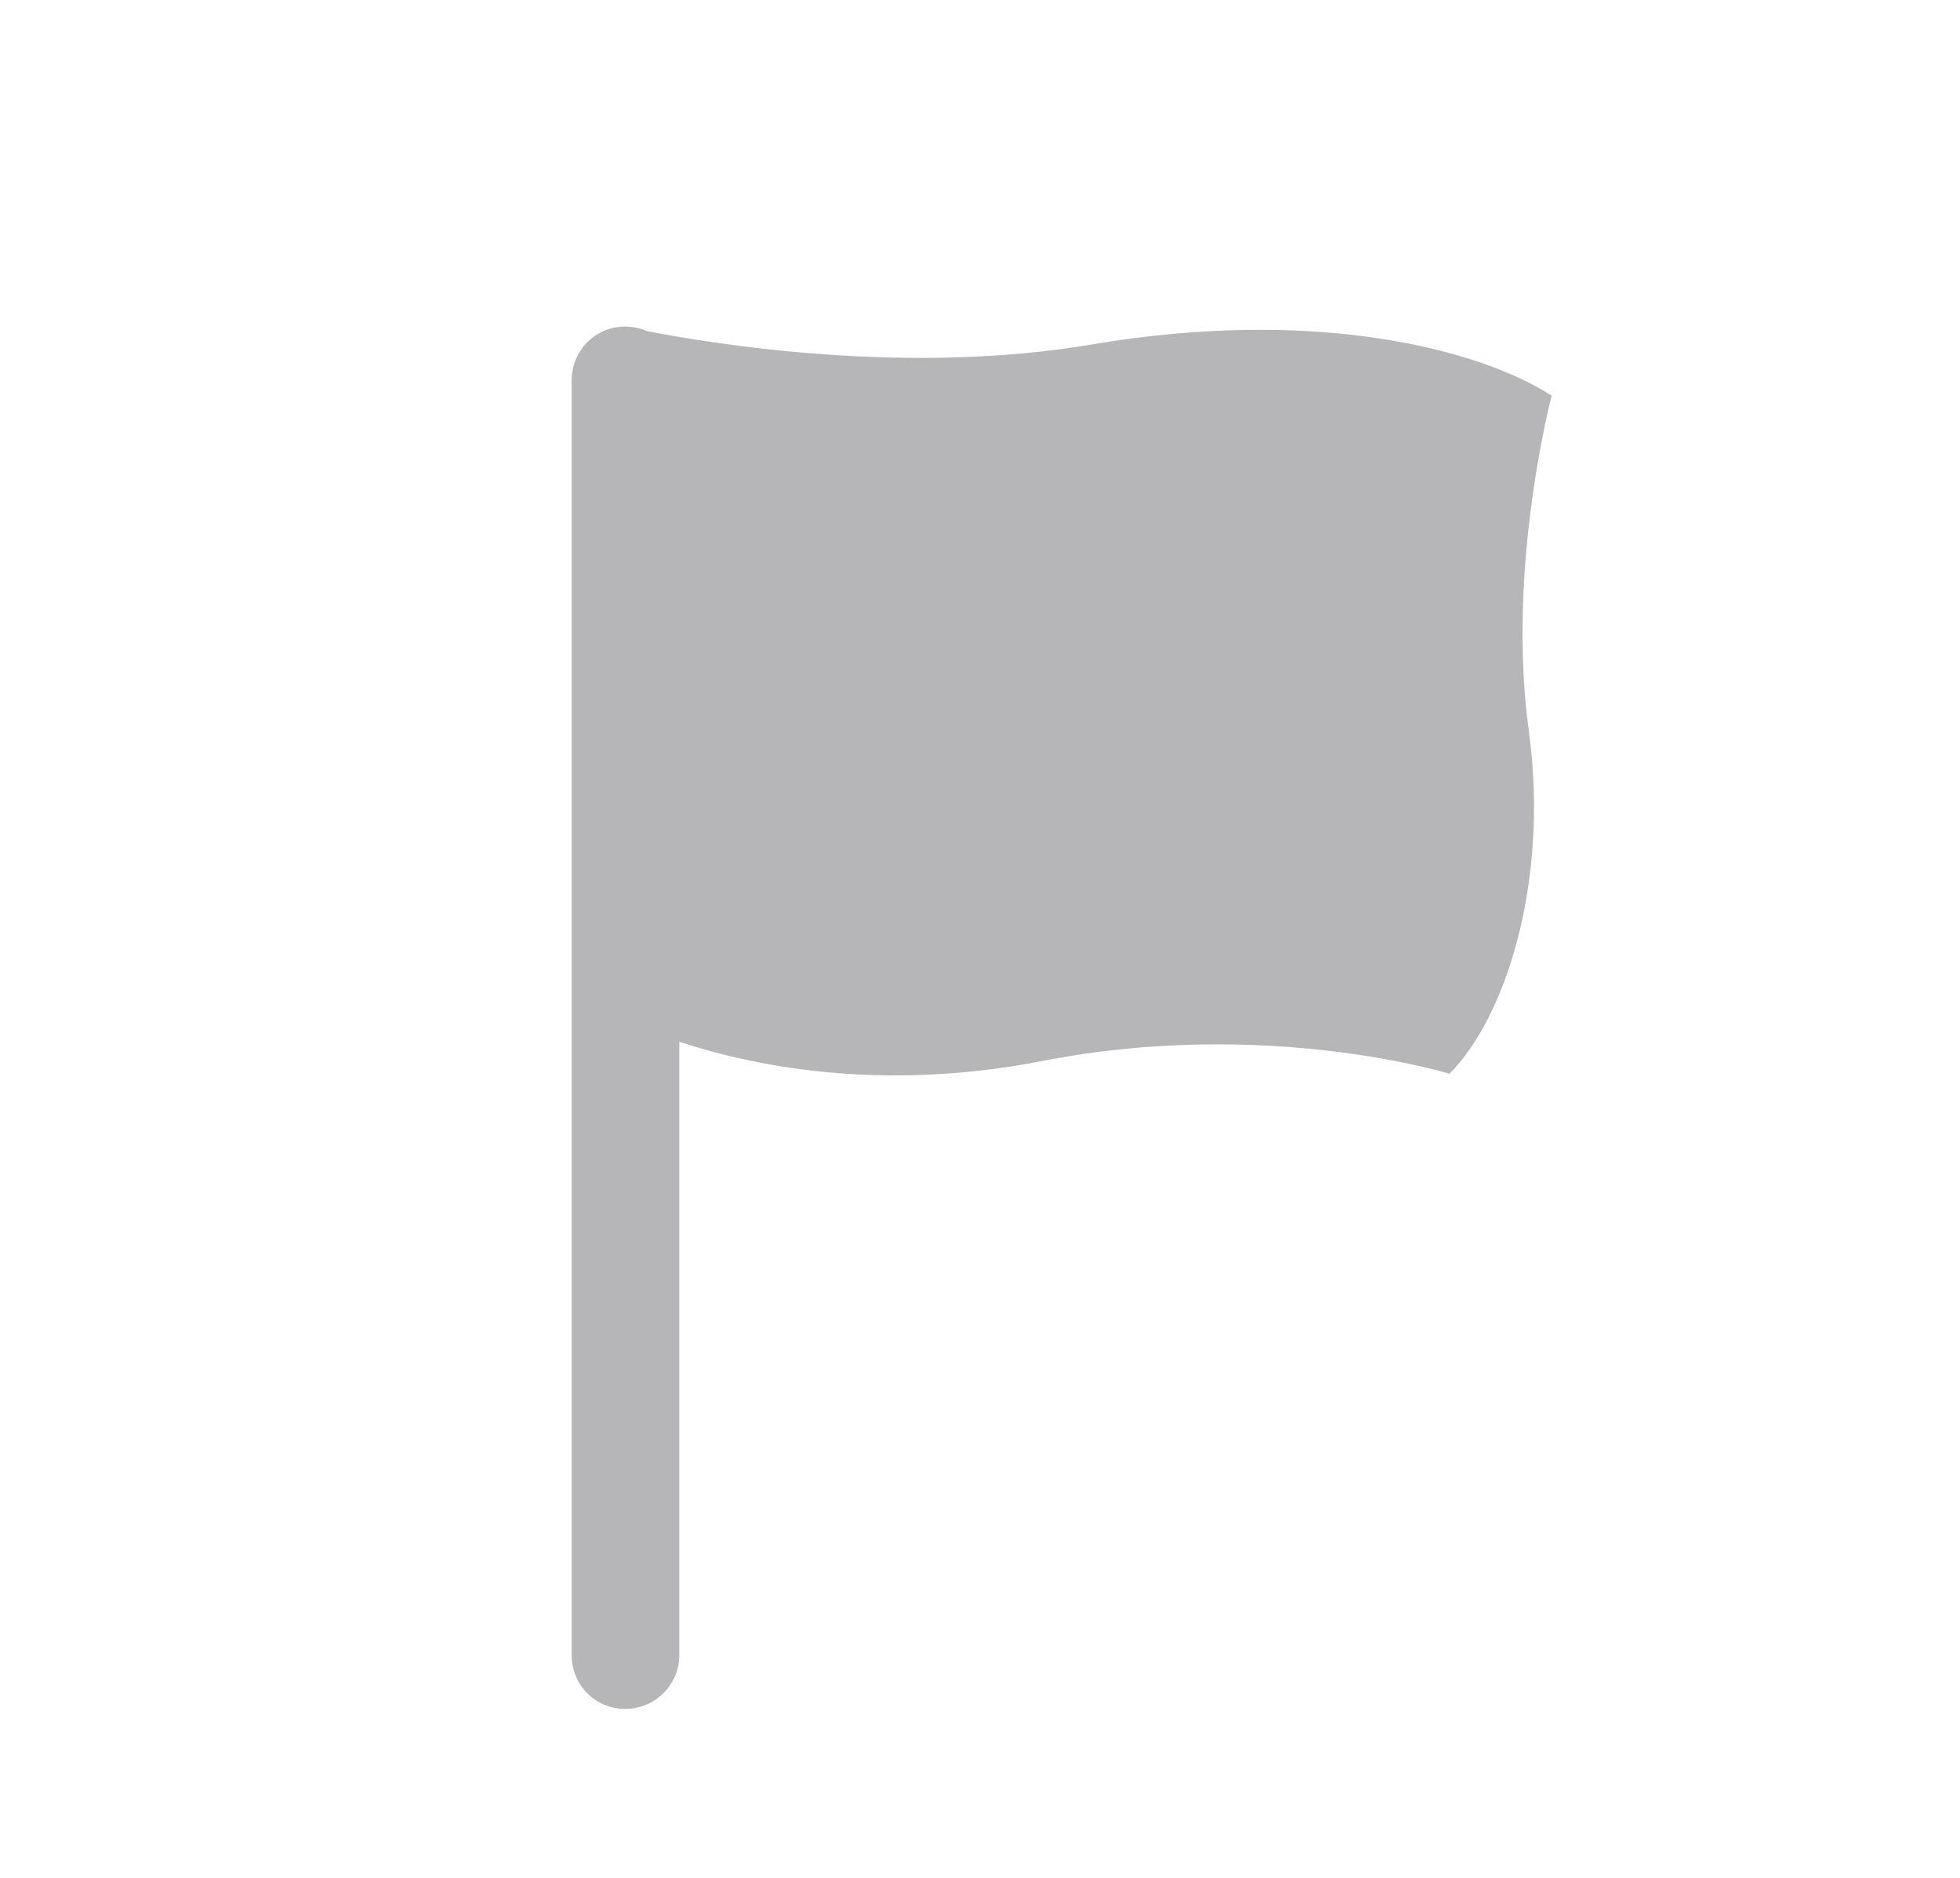 <?xml version="1.0" encoding="UTF-8" standalone="no"?>
<svg width="24px" height="23px" viewBox="0 0 24 23" version="1.1" xmlns="http://www.w3.org/2000/svg" xmlns:xlink="http://www.w3.org/1999/xlink" xmlns:sketch="http://www.bohemiancoding.com/sketch/ns">
    <!-- Generator: Sketch 3.4.2 (15857) - http://www.bohemiancoding.com/sketch -->
    <title>flag</title>
    <desc>Created with Sketch.</desc>
    <defs></defs>
    <g id="Light-Themes" stroke="none" stroke-width="1" fill="none" fill-rule="evenodd" sketch:type="MSPage">
        <path d="M13.363,4.22 C11.095,4.605 8.703,4.208 7.92,4.055 C7.838,4.02 7.749,4 7.654,4 C7.288,4 7,4.295 7,4.661 L7,20.272 C7,20.636 7.289,20.931 7.654,20.931 C8.022,20.931 8.318,20.635 8.318,20.272 L8.318,12.759 C9.16,13.039 10.749,13.389 12.764,12.995 C15.502,12.458 17.748,13.151 17.748,13.151 C18.438,12.462 18.973,10.792 18.72,8.95 C18.444,6.947 19,4.846 19,4.846 C18.123,4.28 16.12,3.751 13.363,4.22 Z" id="Page-1" fill="#B6B6B9" sketch:type="MSShapeGroup"></path>
    </g>
</svg>